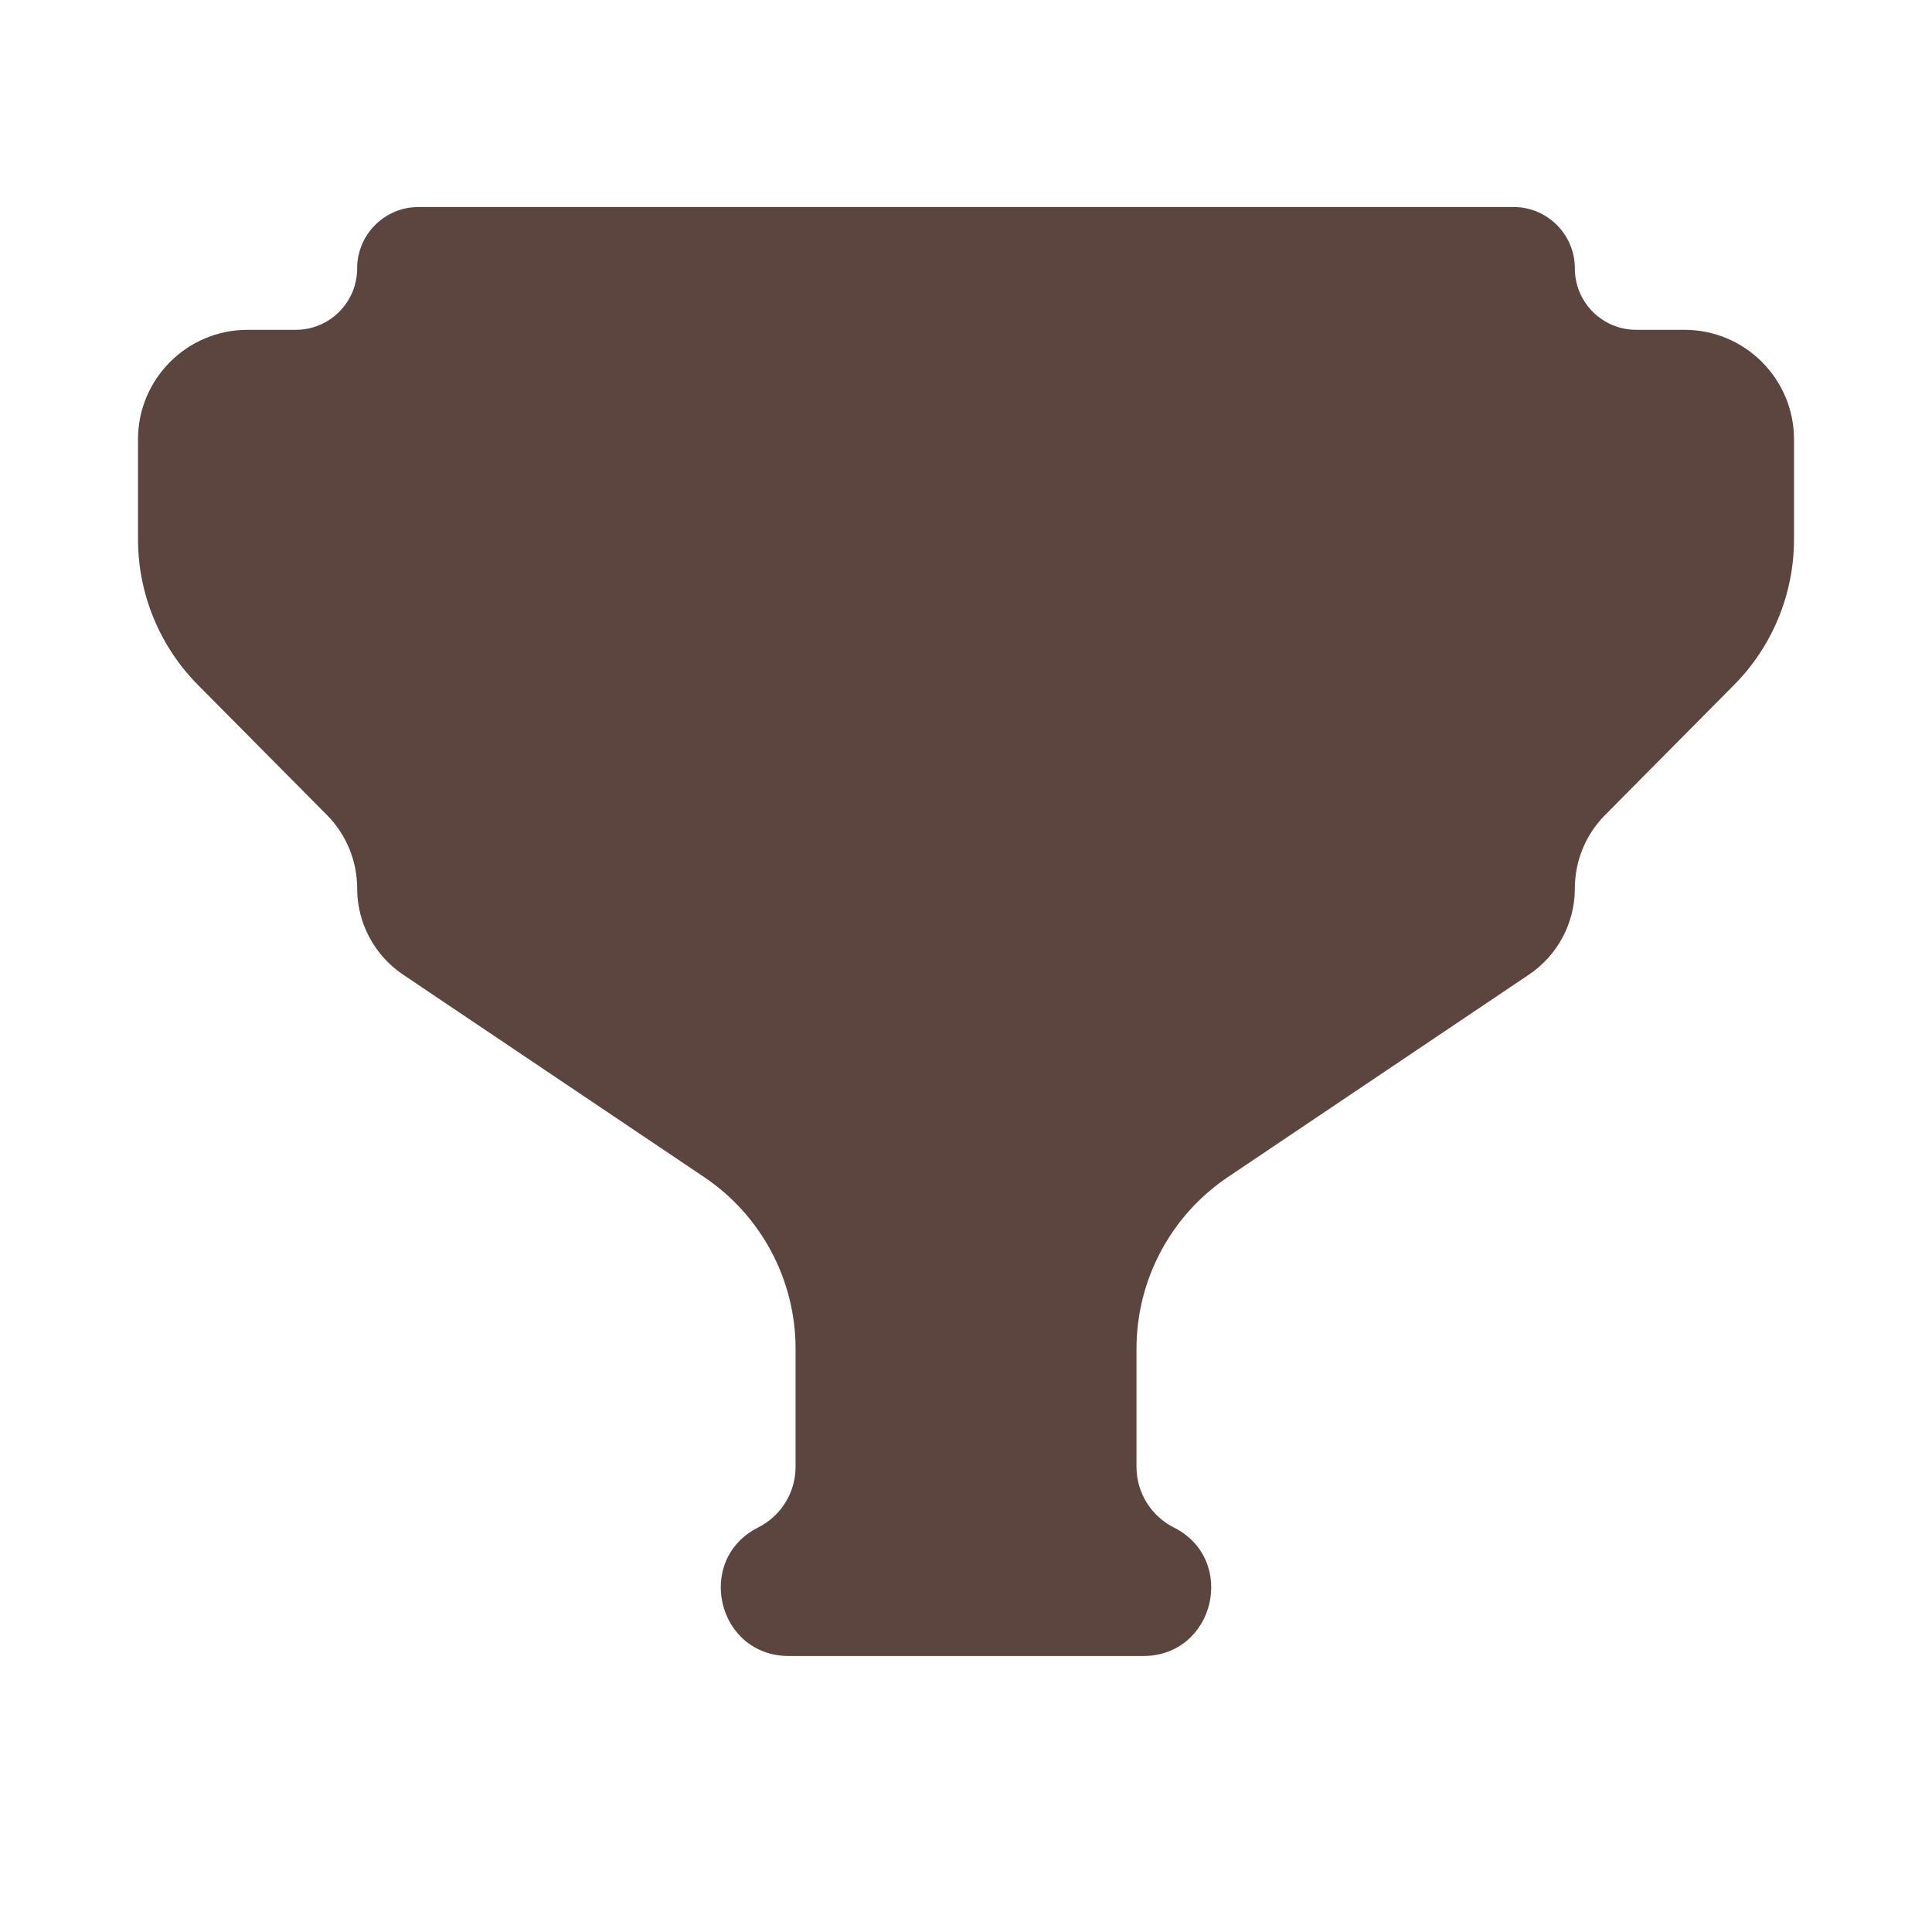 <svg width="28" height="28" viewBox="0 0 28 28" fill="none" xmlns="http://www.w3.org/2000/svg">
<path d="M16.569 24H11.431C10.395 24 10.063 22.604 10.988 22.137C11.32 21.97 11.53 21.63 11.53 21.259V19.547C11.53 18.548 11.032 17.615 10.203 17.058L5.843 14.126C5.426 13.846 5.176 13.377 5.176 12.875C5.176 12.477 5.019 12.096 4.739 11.813L2.87 9.928C2.313 9.366 2 8.607 2 7.816V6.368C2 5.491 2.711 4.78 3.588 4.78H4.287C4.778 4.78 5.176 4.381 5.176 3.89C5.176 3.398 5.575 3 6.066 3H21.934C22.425 3 22.824 3.398 22.824 3.89C22.824 4.381 23.222 4.78 23.713 4.78H24.412C25.289 4.78 26 5.491 26 6.368V7.816C26 8.607 25.688 9.366 25.13 9.928L23.261 11.813C22.981 12.096 22.824 12.477 22.824 12.875C22.824 13.377 22.574 13.846 22.157 14.126L17.797 17.058C16.968 17.615 16.471 18.548 16.471 19.547V21.259C16.471 21.63 16.68 21.97 17.012 22.137C17.937 22.604 17.605 24 16.569 24Z" fill="#5C453E"/>
</svg>
